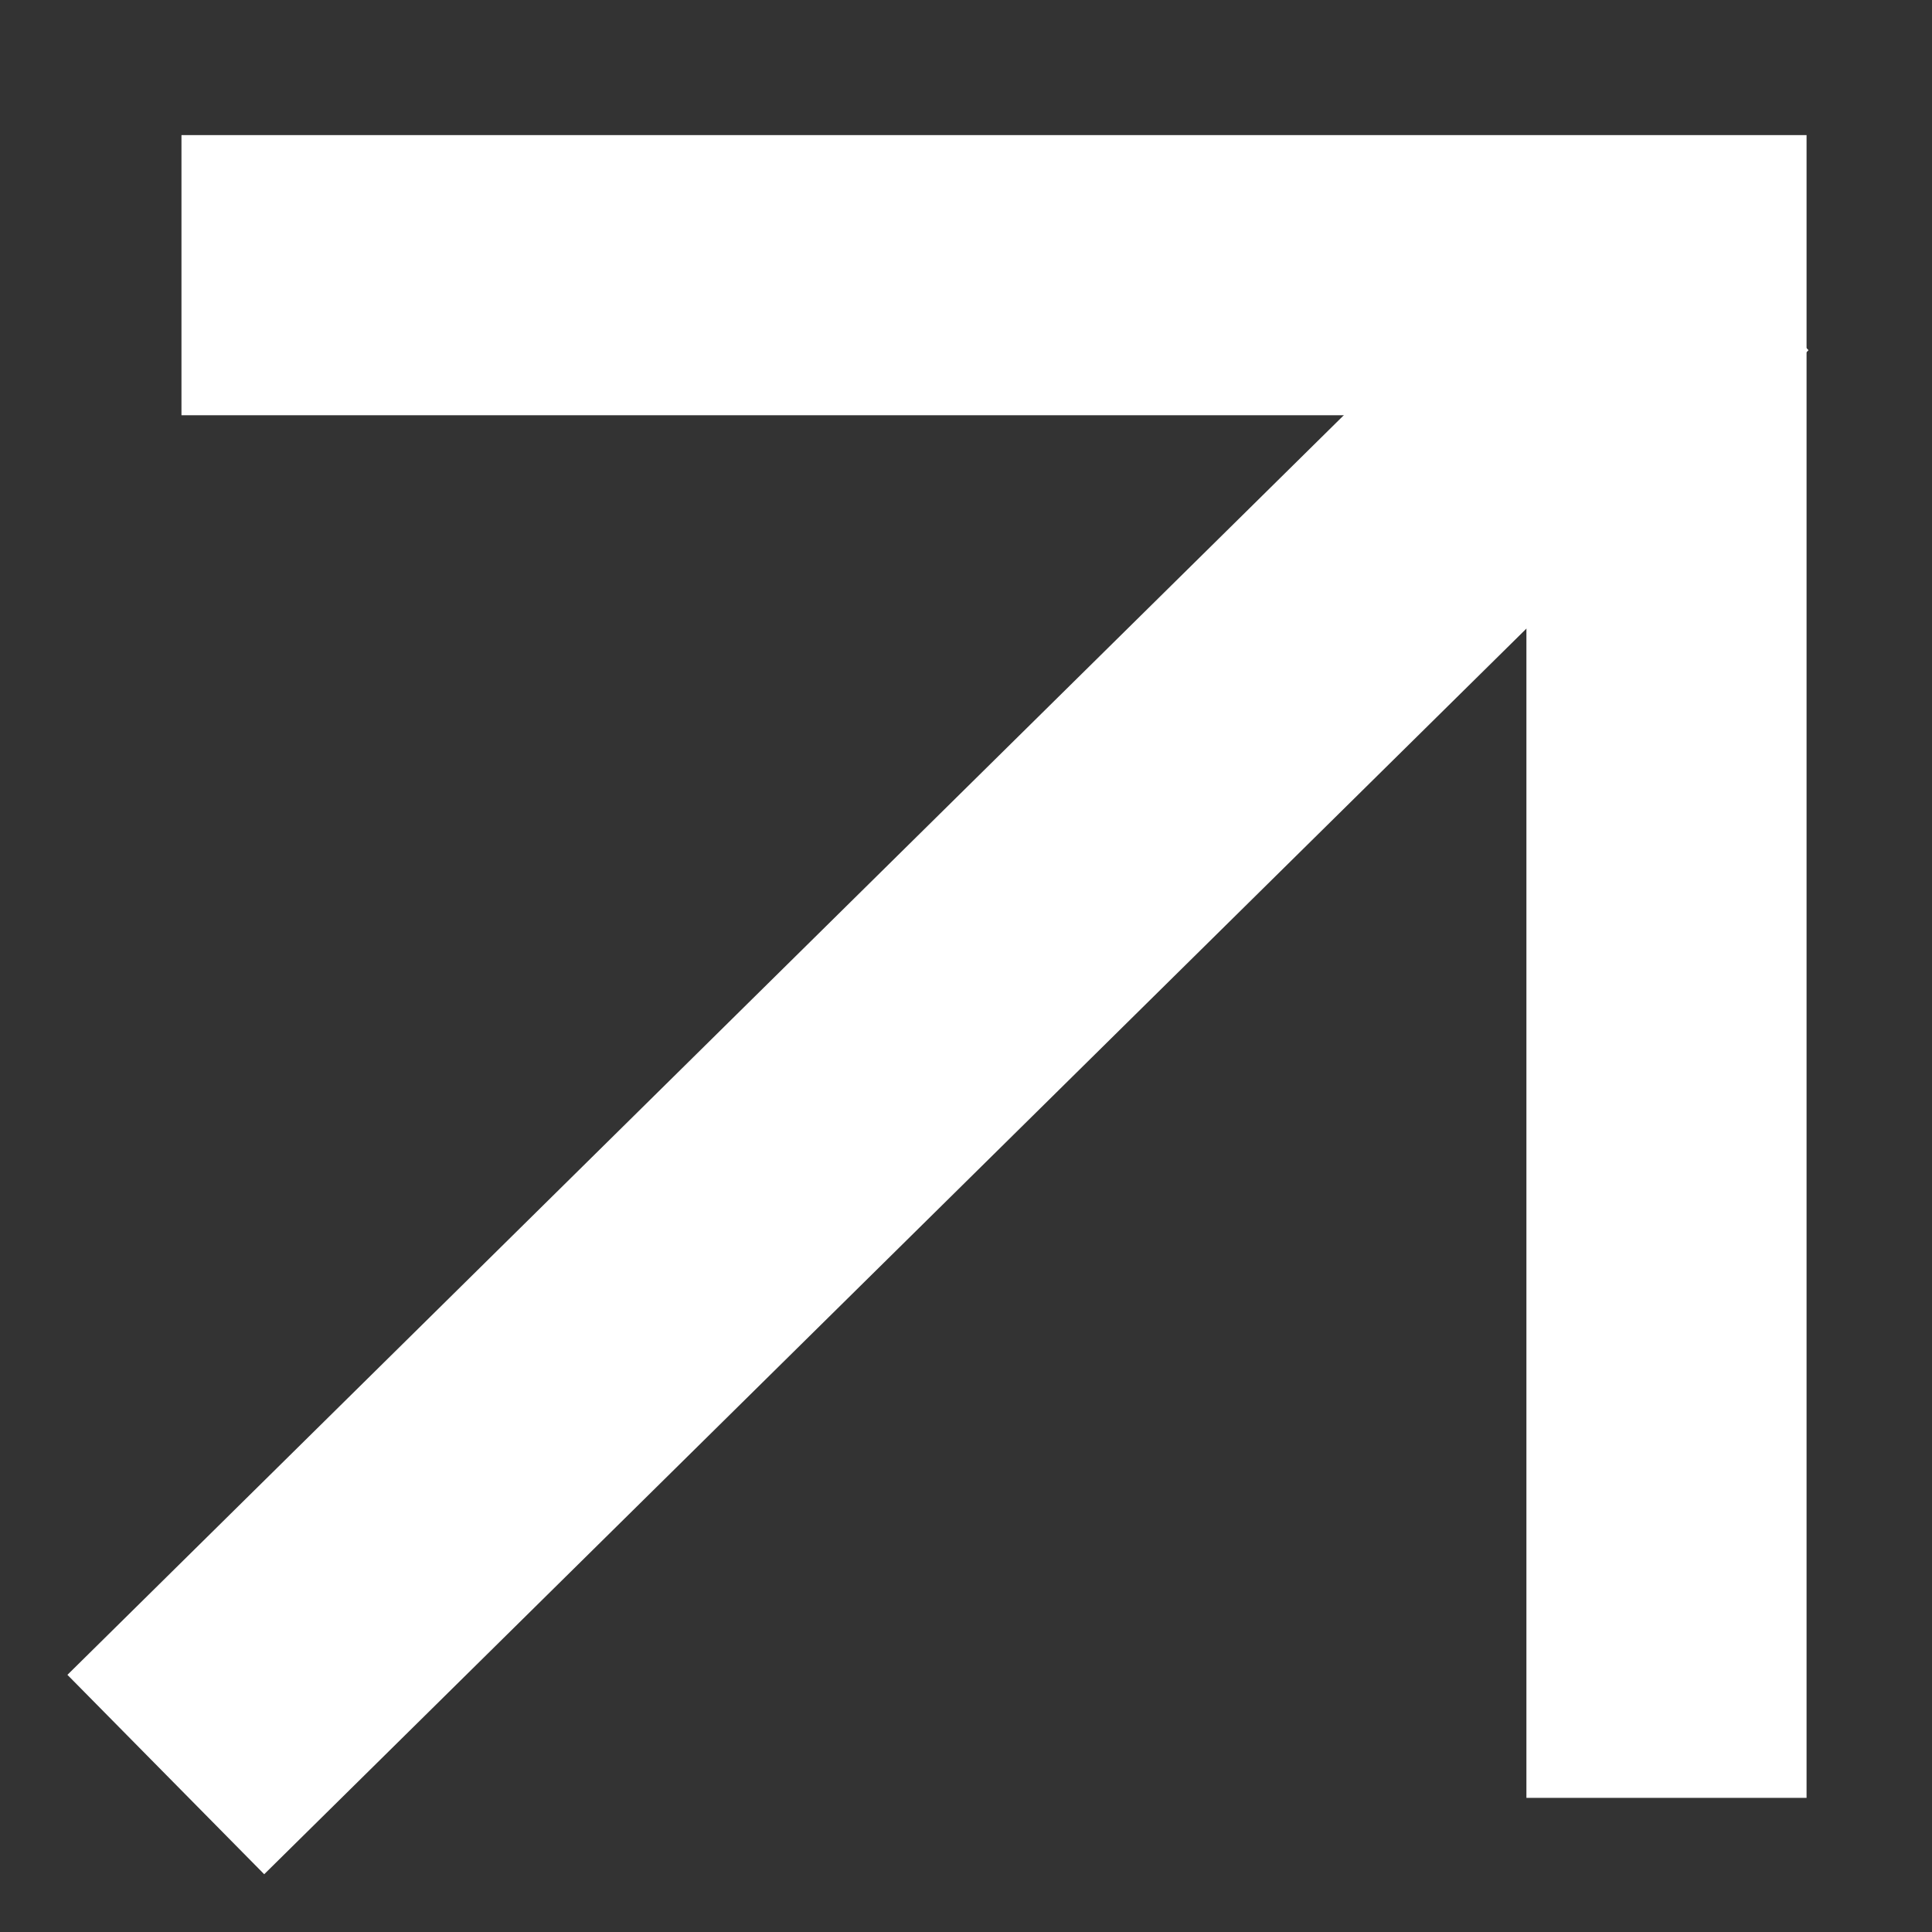 <svg width="14" height="14" viewBox="0 0 14 14" fill="none" xmlns="http://www.w3.org/2000/svg">
<rect x="0" y="0" width="14" height="14" fill="#333333" stroke="none"/>
<path d="M2.33 1.994H12.076V12.013" stroke="white" stroke-width="2.03" stroke-linecap="square"/>
<path d="M11.67 2.528L1.924 12.146" stroke="white" stroke-width="2.03" stroke-linecap="square"/>
</svg>
